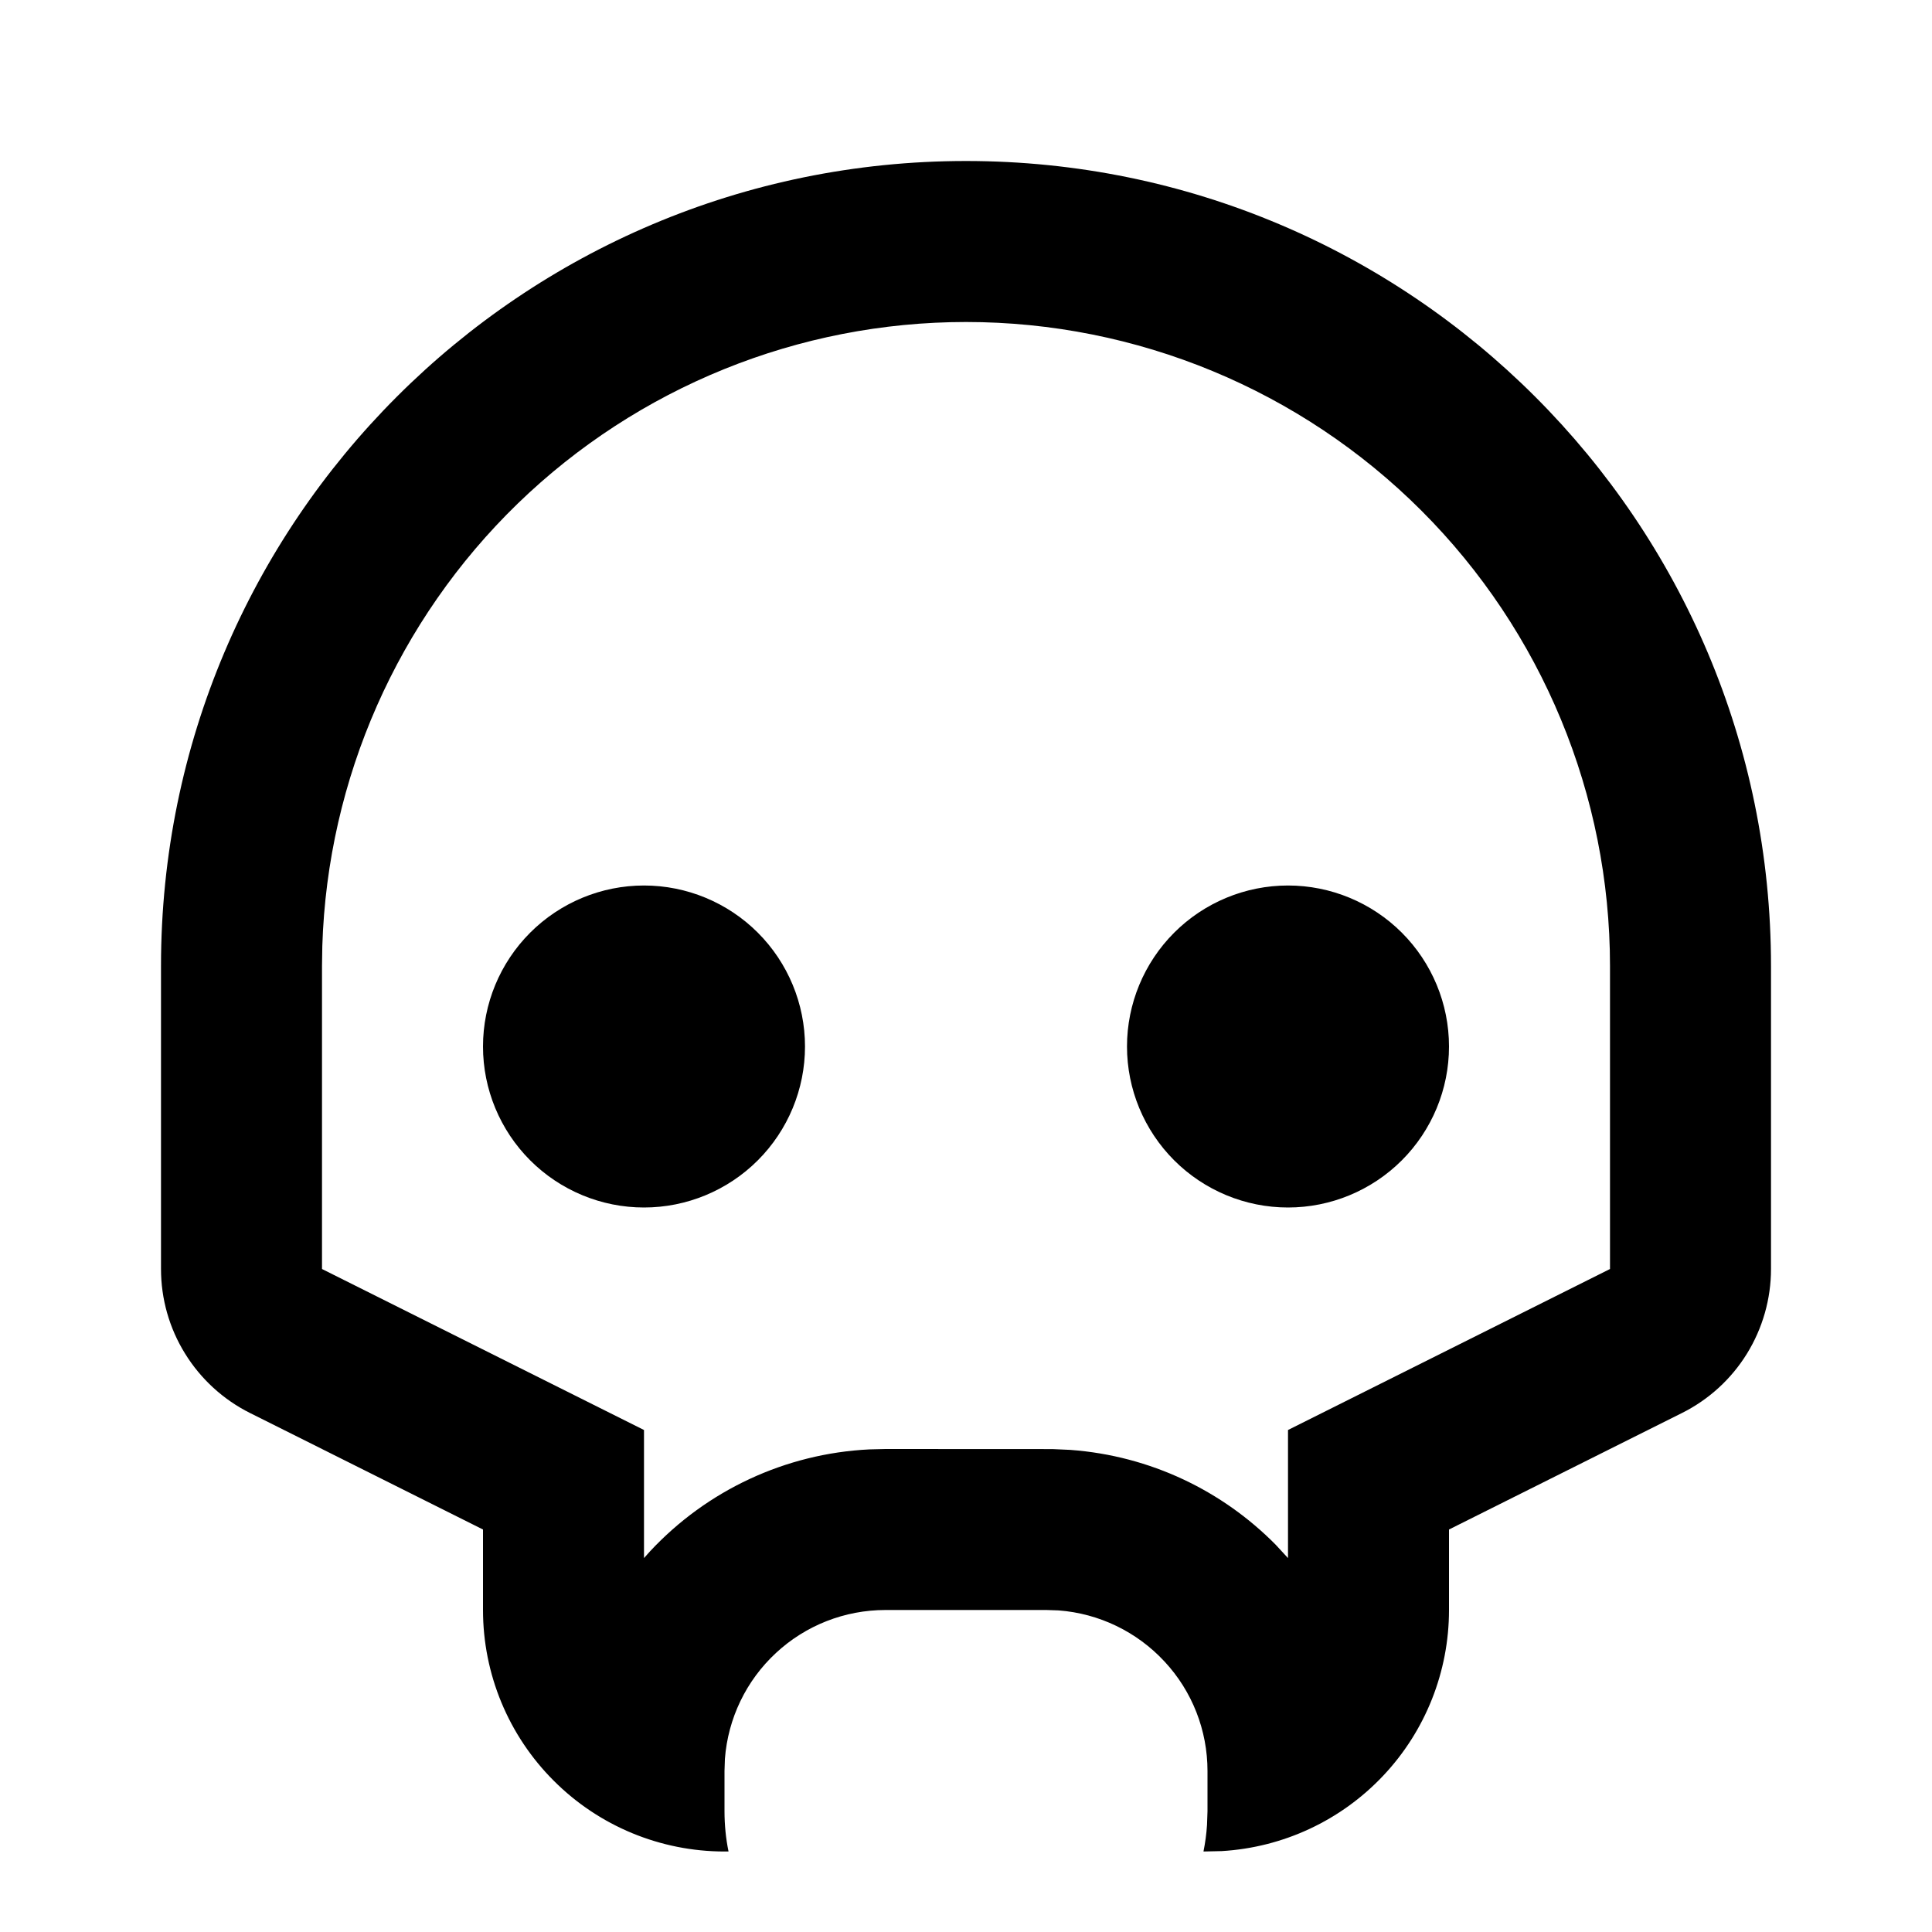 <svg width="24" height="24" viewBox="0 0 24 24" fill="none" xmlns="http://www.w3.org/2000/svg">
<g id="skull-2-line" clip-path="url(#clip0_8_7758)">
<g id="Group">
<path id="Vector" d="M12 2C17.523 2 22 6.477 22 12V15.764C22 16.136 21.896 16.5 21.701 16.816C21.506 17.132 21.226 17.387 20.894 17.553L18 19V20C18 20.765 17.708 21.502 17.183 22.058C16.658 22.615 15.94 22.95 15.176 22.995L14.95 23C14.972 22.891 14.987 22.781 14.994 22.67L15 22.5V22C15 21.495 14.81 21.009 14.466 20.64C14.123 20.27 13.653 20.043 13.15 20.005L13 20H11C10.495 20 10.009 20.19 9.639 20.534C9.269 20.877 9.043 21.347 9.005 21.85L9 22V22.5C9 22.671 9.017 22.839 9.05 23H9C8.204 23 7.441 22.684 6.879 22.121C6.316 21.559 6 20.796 6 20V19L3.106 17.553C2.774 17.387 2.494 17.131 2.299 16.815C2.103 16.499 2 16.135 2 15.763V12C2 6.477 6.477 2 12 2ZM12 4C9.922 4 7.925 4.809 6.432 6.255C4.94 7.702 4.069 9.673 4.004 11.75L4 12V15.764L8 17.764V19.355L8.075 19.271C8.783 18.511 9.76 18.056 10.798 18.005L11 18L13.073 18.001L13.296 18.011C14.295 18.085 15.186 18.521 15.846 19.188L16 19.355V17.764L20 15.764V12C20 9.878 19.157 7.843 17.657 6.343C16.157 4.843 14.122 4 12 4ZM8 11C8.53 11 9.039 11.211 9.414 11.586C9.789 11.961 10 12.47 10 13C10 13.53 9.789 14.039 9.414 14.414C9.039 14.789 8.53 15 8 15C7.47 15 6.961 14.789 6.586 14.414C6.211 14.039 6 13.53 6 13C6 12.47 6.211 11.961 6.586 11.586C6.961 11.211 7.47 11 8 11ZM16 11C16.53 11 17.039 11.211 17.414 11.586C17.789 11.961 18 12.47 18 13C18 13.53 17.789 14.039 17.414 14.414C17.039 14.789 16.53 15 16 15C15.47 15 14.961 14.789 14.586 14.414C14.211 14.039 14 13.53 14 13C14 12.47 14.211 11.961 14.586 11.586C14.961 11.211 15.47 11 16 11Z" fill="currentColor"/>
</g>
</g>
<defs>
<clipPath id="clip0_8_7758">
<rect width="24" height="24" fill="white"/>
</clipPath>
</defs>
</svg>
